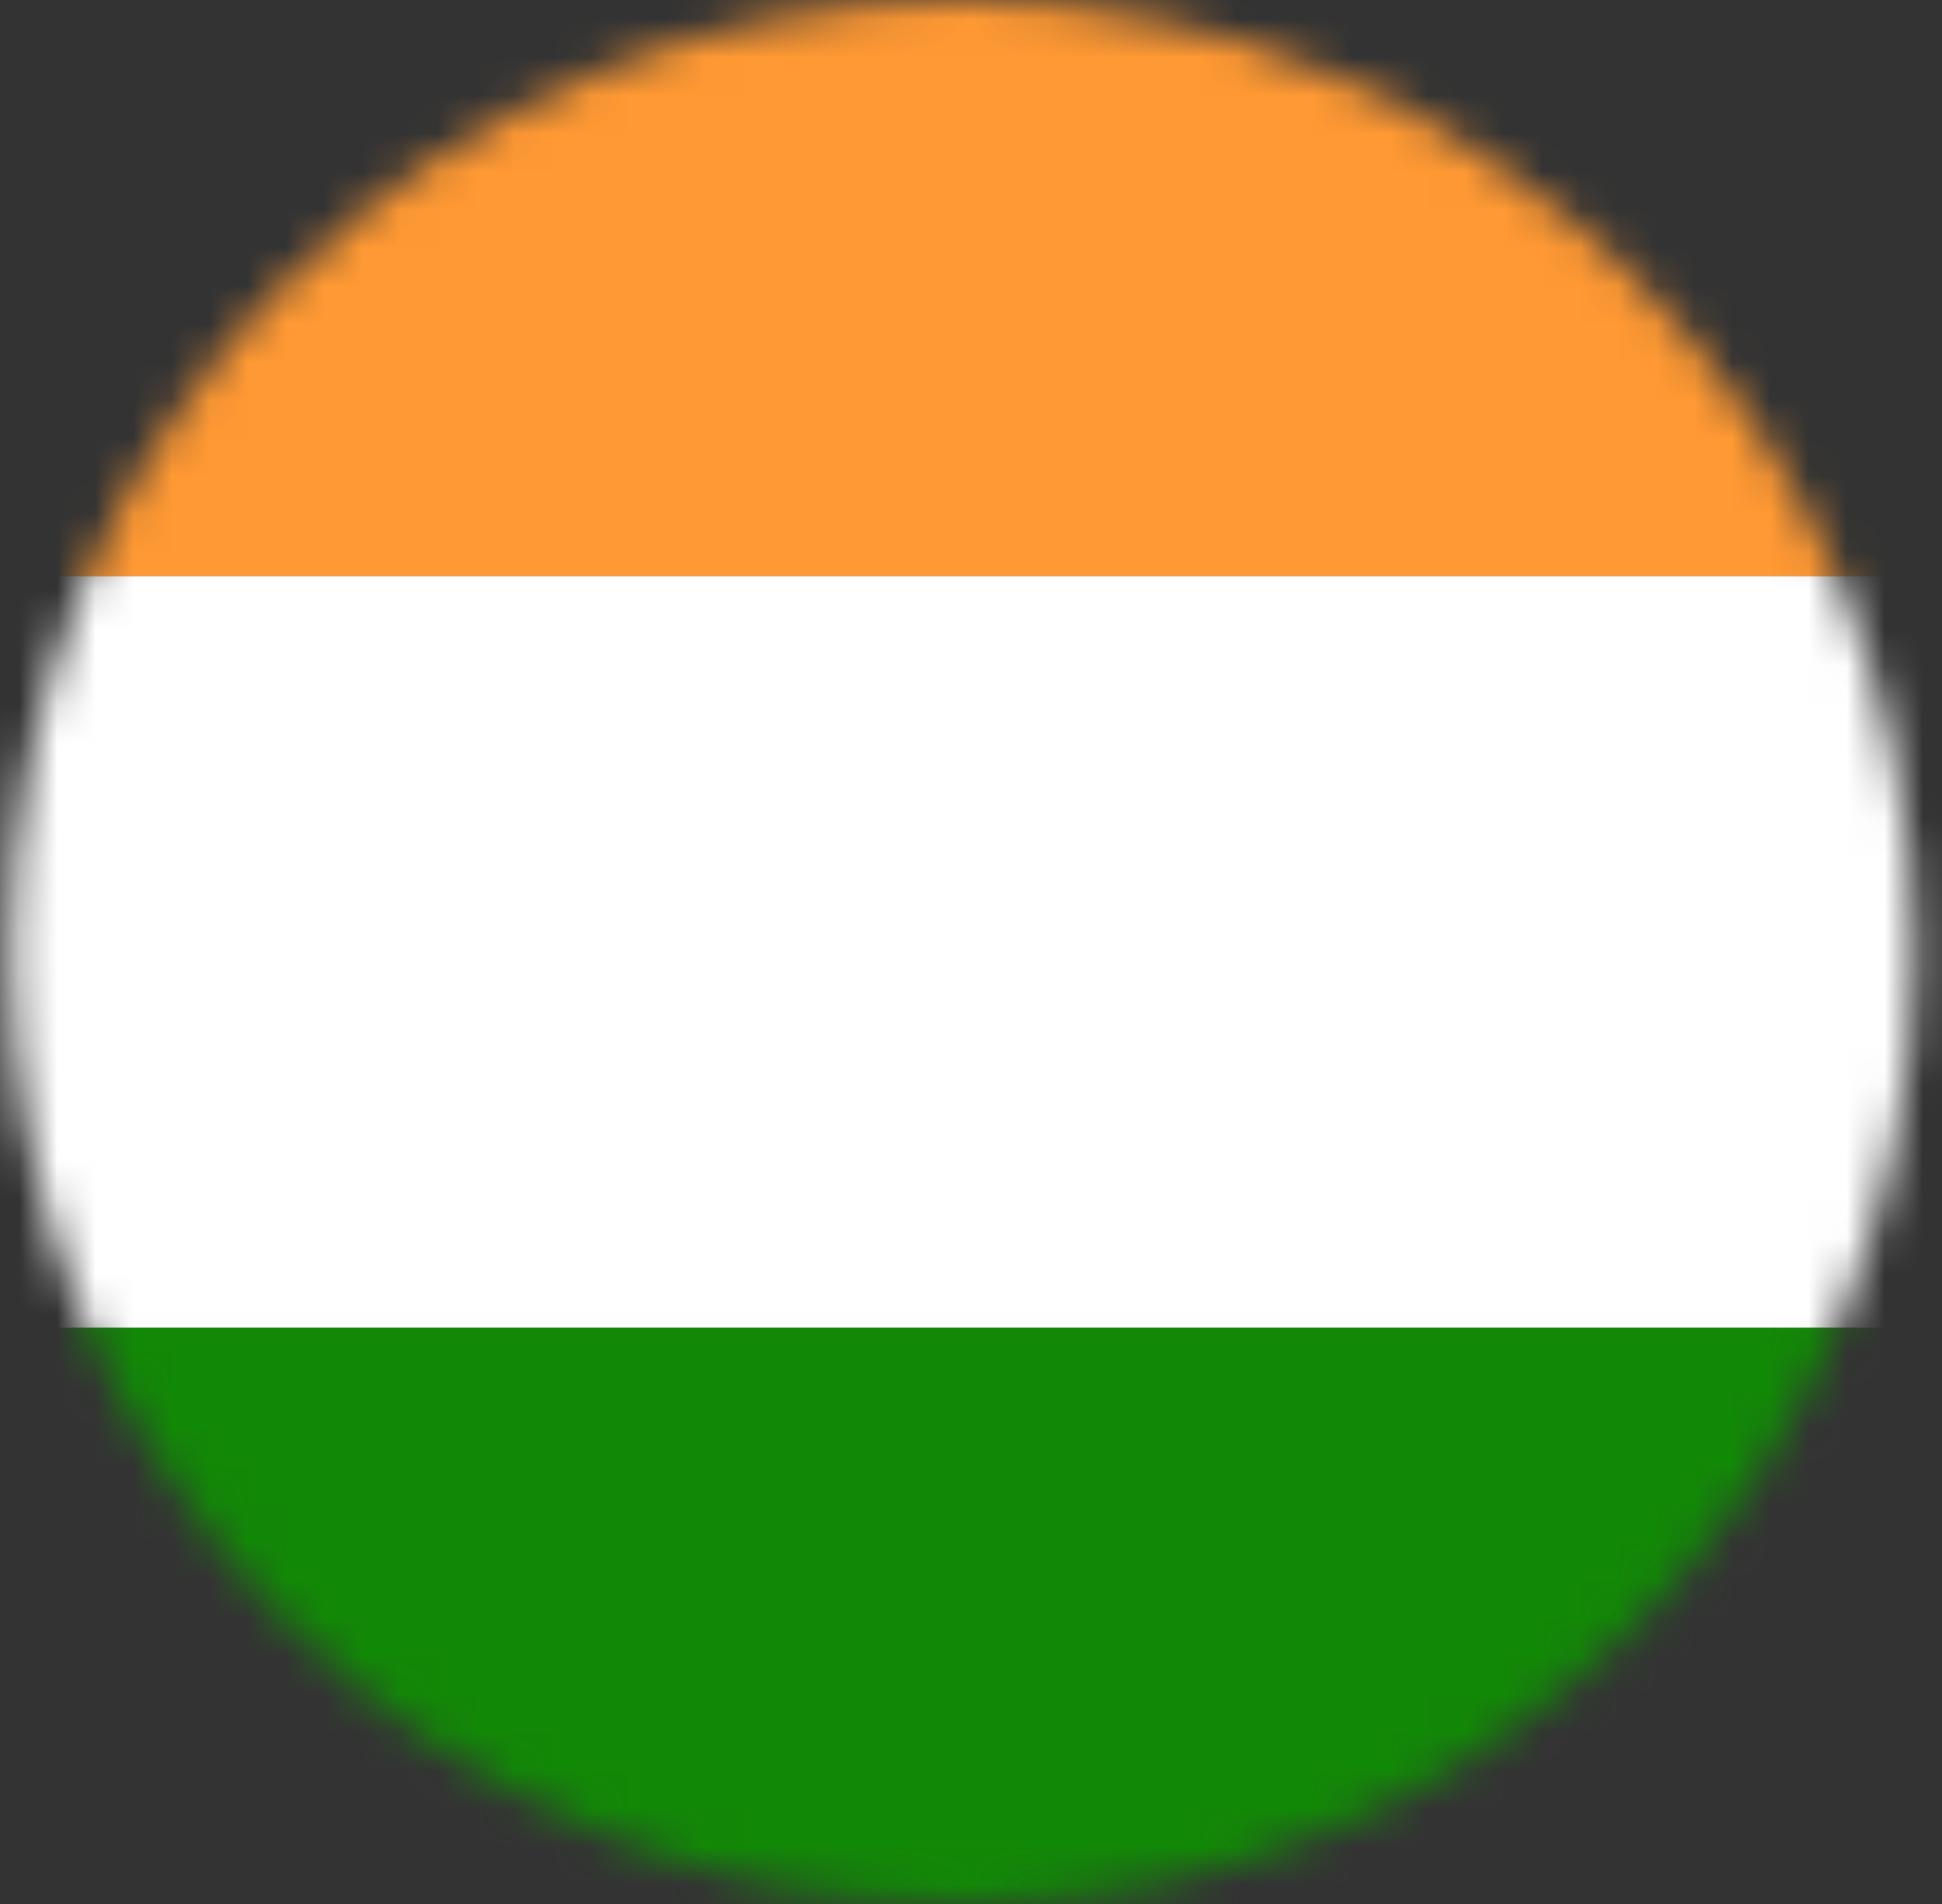 <svg width="51" height="50" viewBox="0 0 51 50" fill="none" xmlns="http://www.w3.org/2000/svg">
<rect x="0" y="0" width="51" height="50" fill="#333333" stroke="none"/>
<mask id="mask0_15198_57518" style="mask-type:alpha" maskUnits="userSpaceOnUse" x="0" y="0" width="51" height="50">
<circle cx="25.266" cy="25" r="25" fill="#D9D9D9"/>
</mask>
<g mask="url(#mask0_15198_57518)">
<mask id="mask1_15198_57518" style="mask-type:alpha" maskUnits="userSpaceOnUse" x="-83" y="-5" width="217" height="60">
<rect x="-82.629" y="-4.604" width="215.789" height="59.211" rx="8" fill="#D9D9D9"/>
</mask>
<g mask="url(#mask1_15198_57518)">
<rect x="-82.629" y="-4.604" width="215.789" height="19.737" fill="#FF9933"/>
<rect x="-82.629" y="15.132" width="215.789" height="19.737" fill="white"/>
<rect x="-82.629" y="34.869" width="215.789" height="19.737" fill="#128807"/>
</g>
</g>
</svg>
